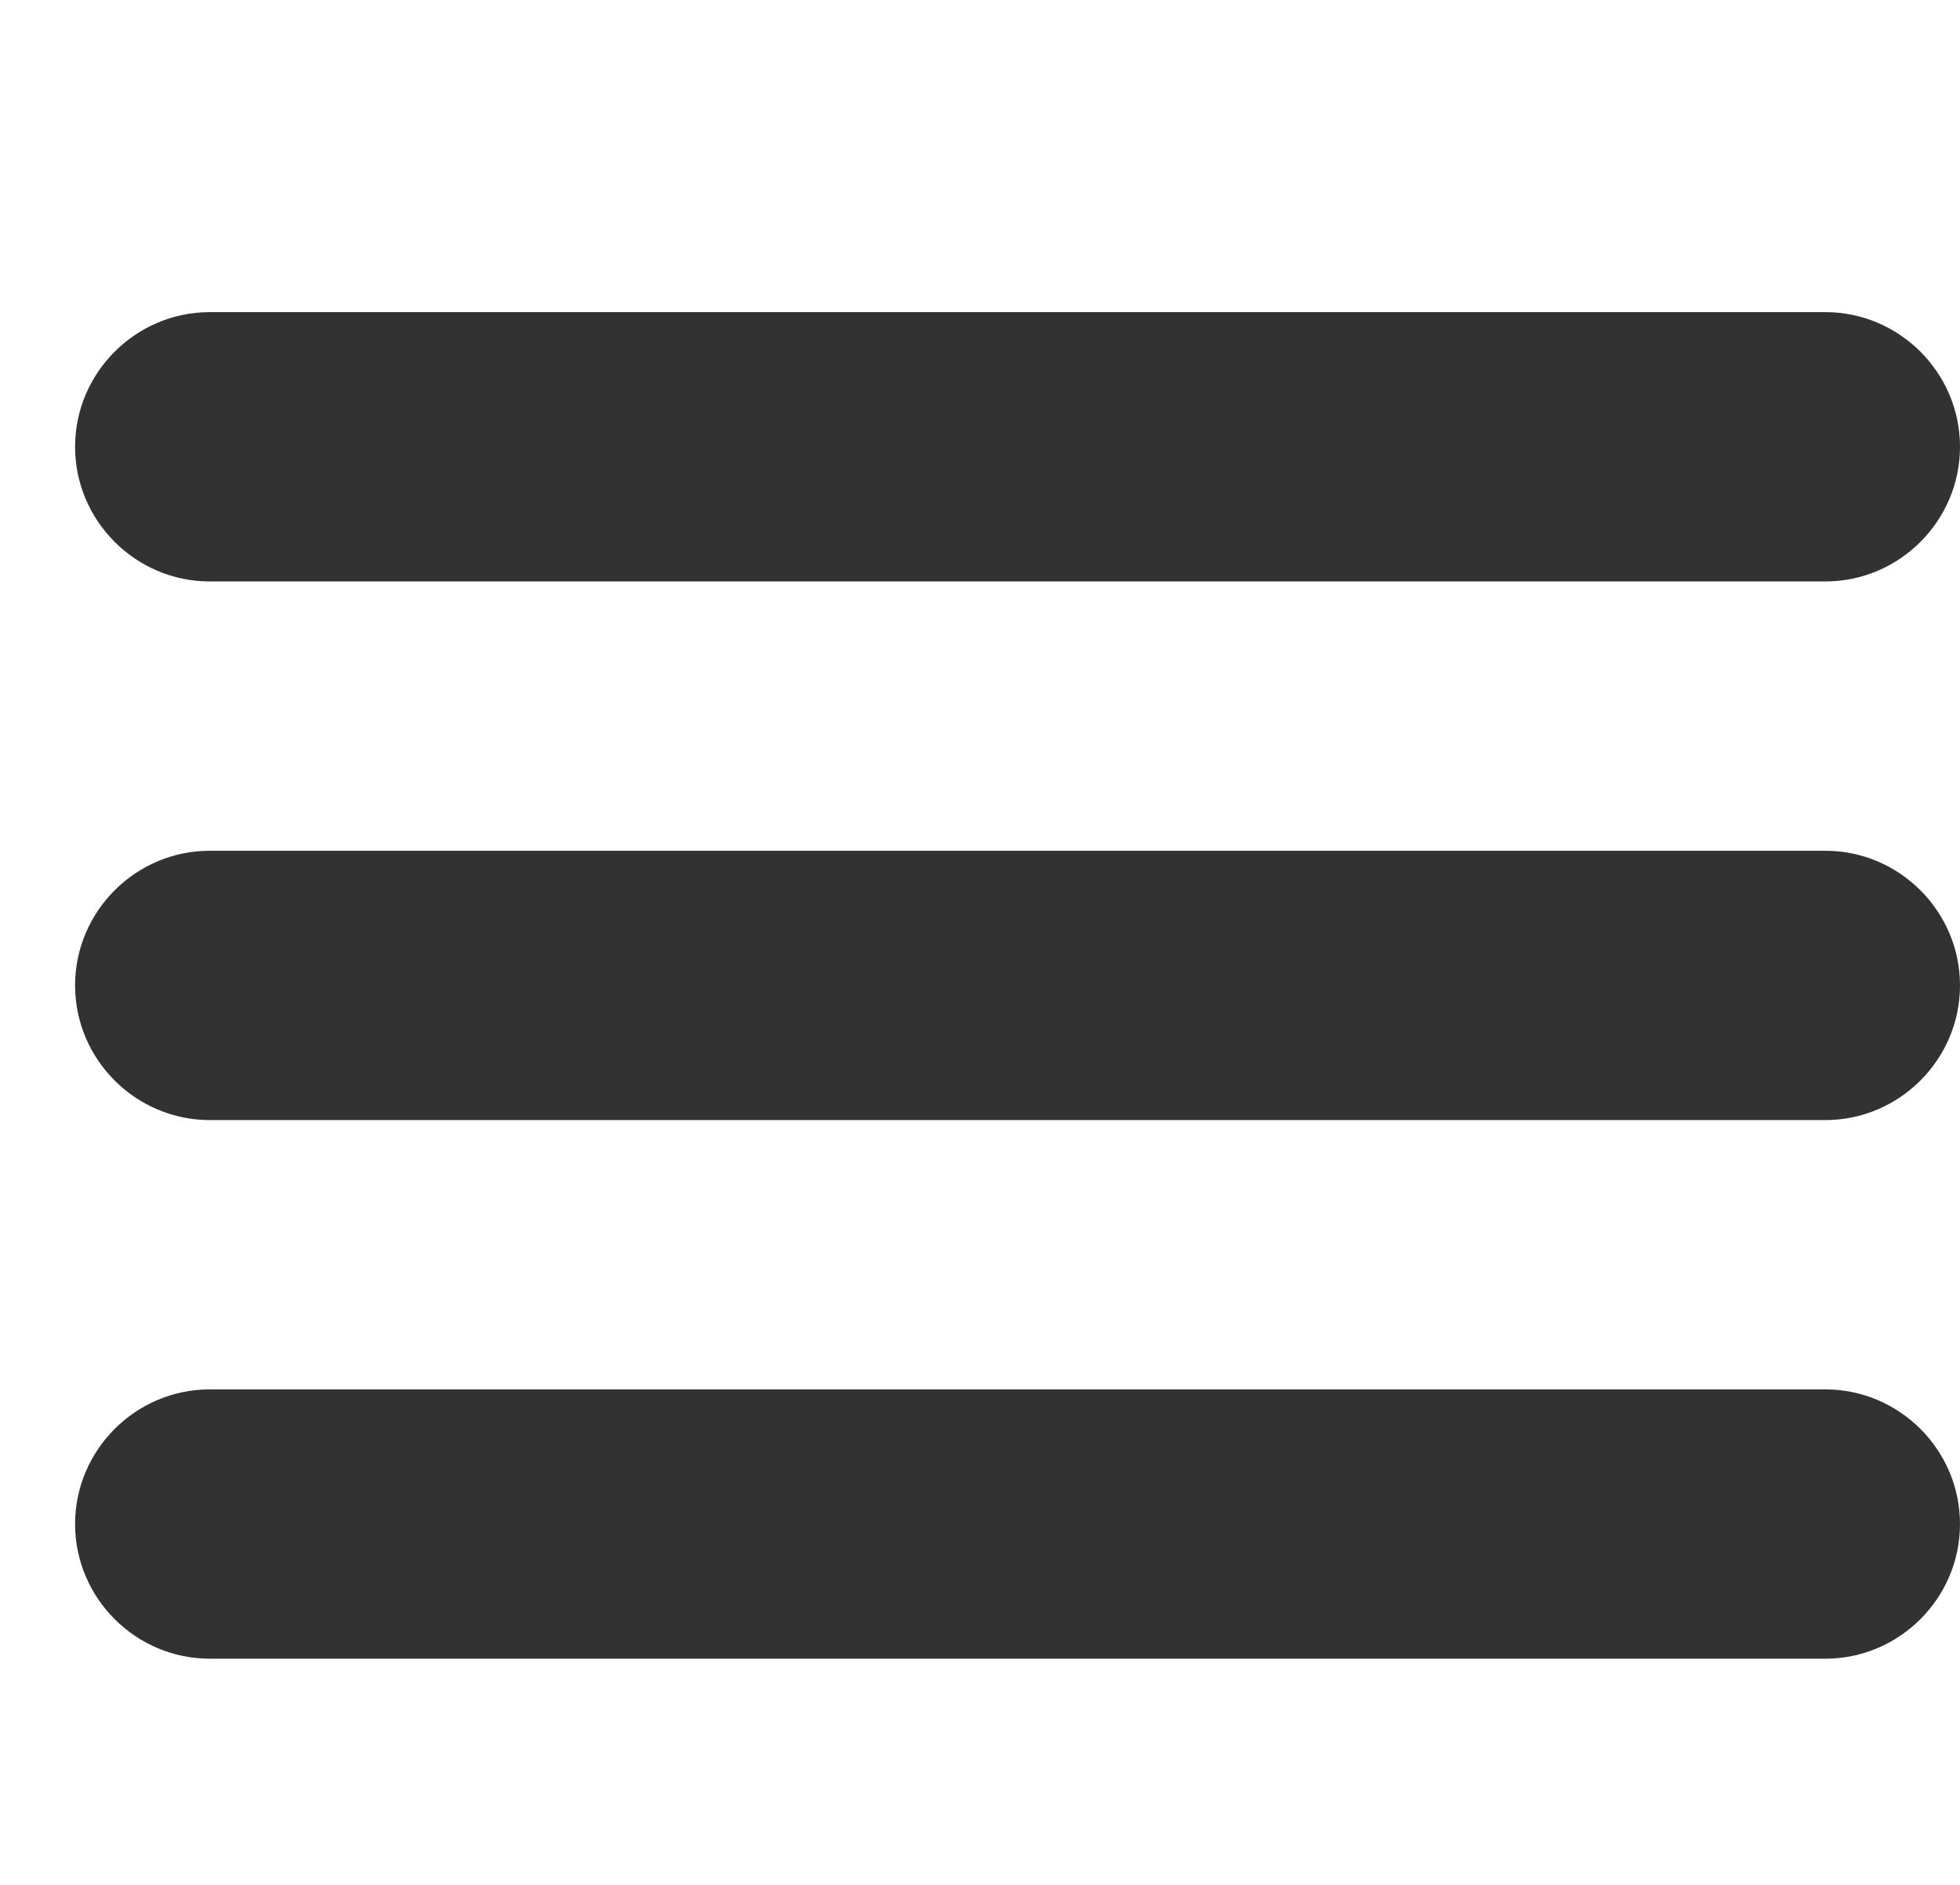 <svg width="26" height="25" viewBox="0 0 26 25" fill="none" xmlns="http://www.w3.org/2000/svg">
<path d="M24.214 18.428L2.782 18.428C1.8 18.428 0.996 19.232 0.996 20.214C0.996 21.196 1.8 22 2.782 22L24.214 22C25.196 22 26 21.196 26 20.214C26 19.232 25.196 18.428 24.214 18.428ZM24.214 11.284L2.782 11.284C1.8 11.284 0.996 12.088 0.996 13.07C0.996 14.052 1.8 14.856 2.782 14.856L24.214 14.856C25.196 14.856 26 14.052 26 13.07C26 12.088 25.196 11.284 24.214 11.284ZM24.214 4.14L2.782 4.14C1.8 4.14 0.996 4.944 0.996 5.926C0.996 6.908 1.8 7.712 2.782 7.712L24.214 7.712C25.196 7.712 26 6.908 26 5.926C26 4.944 25.196 4.14 24.214 4.14Z" fill="#323232"/>
</svg>
